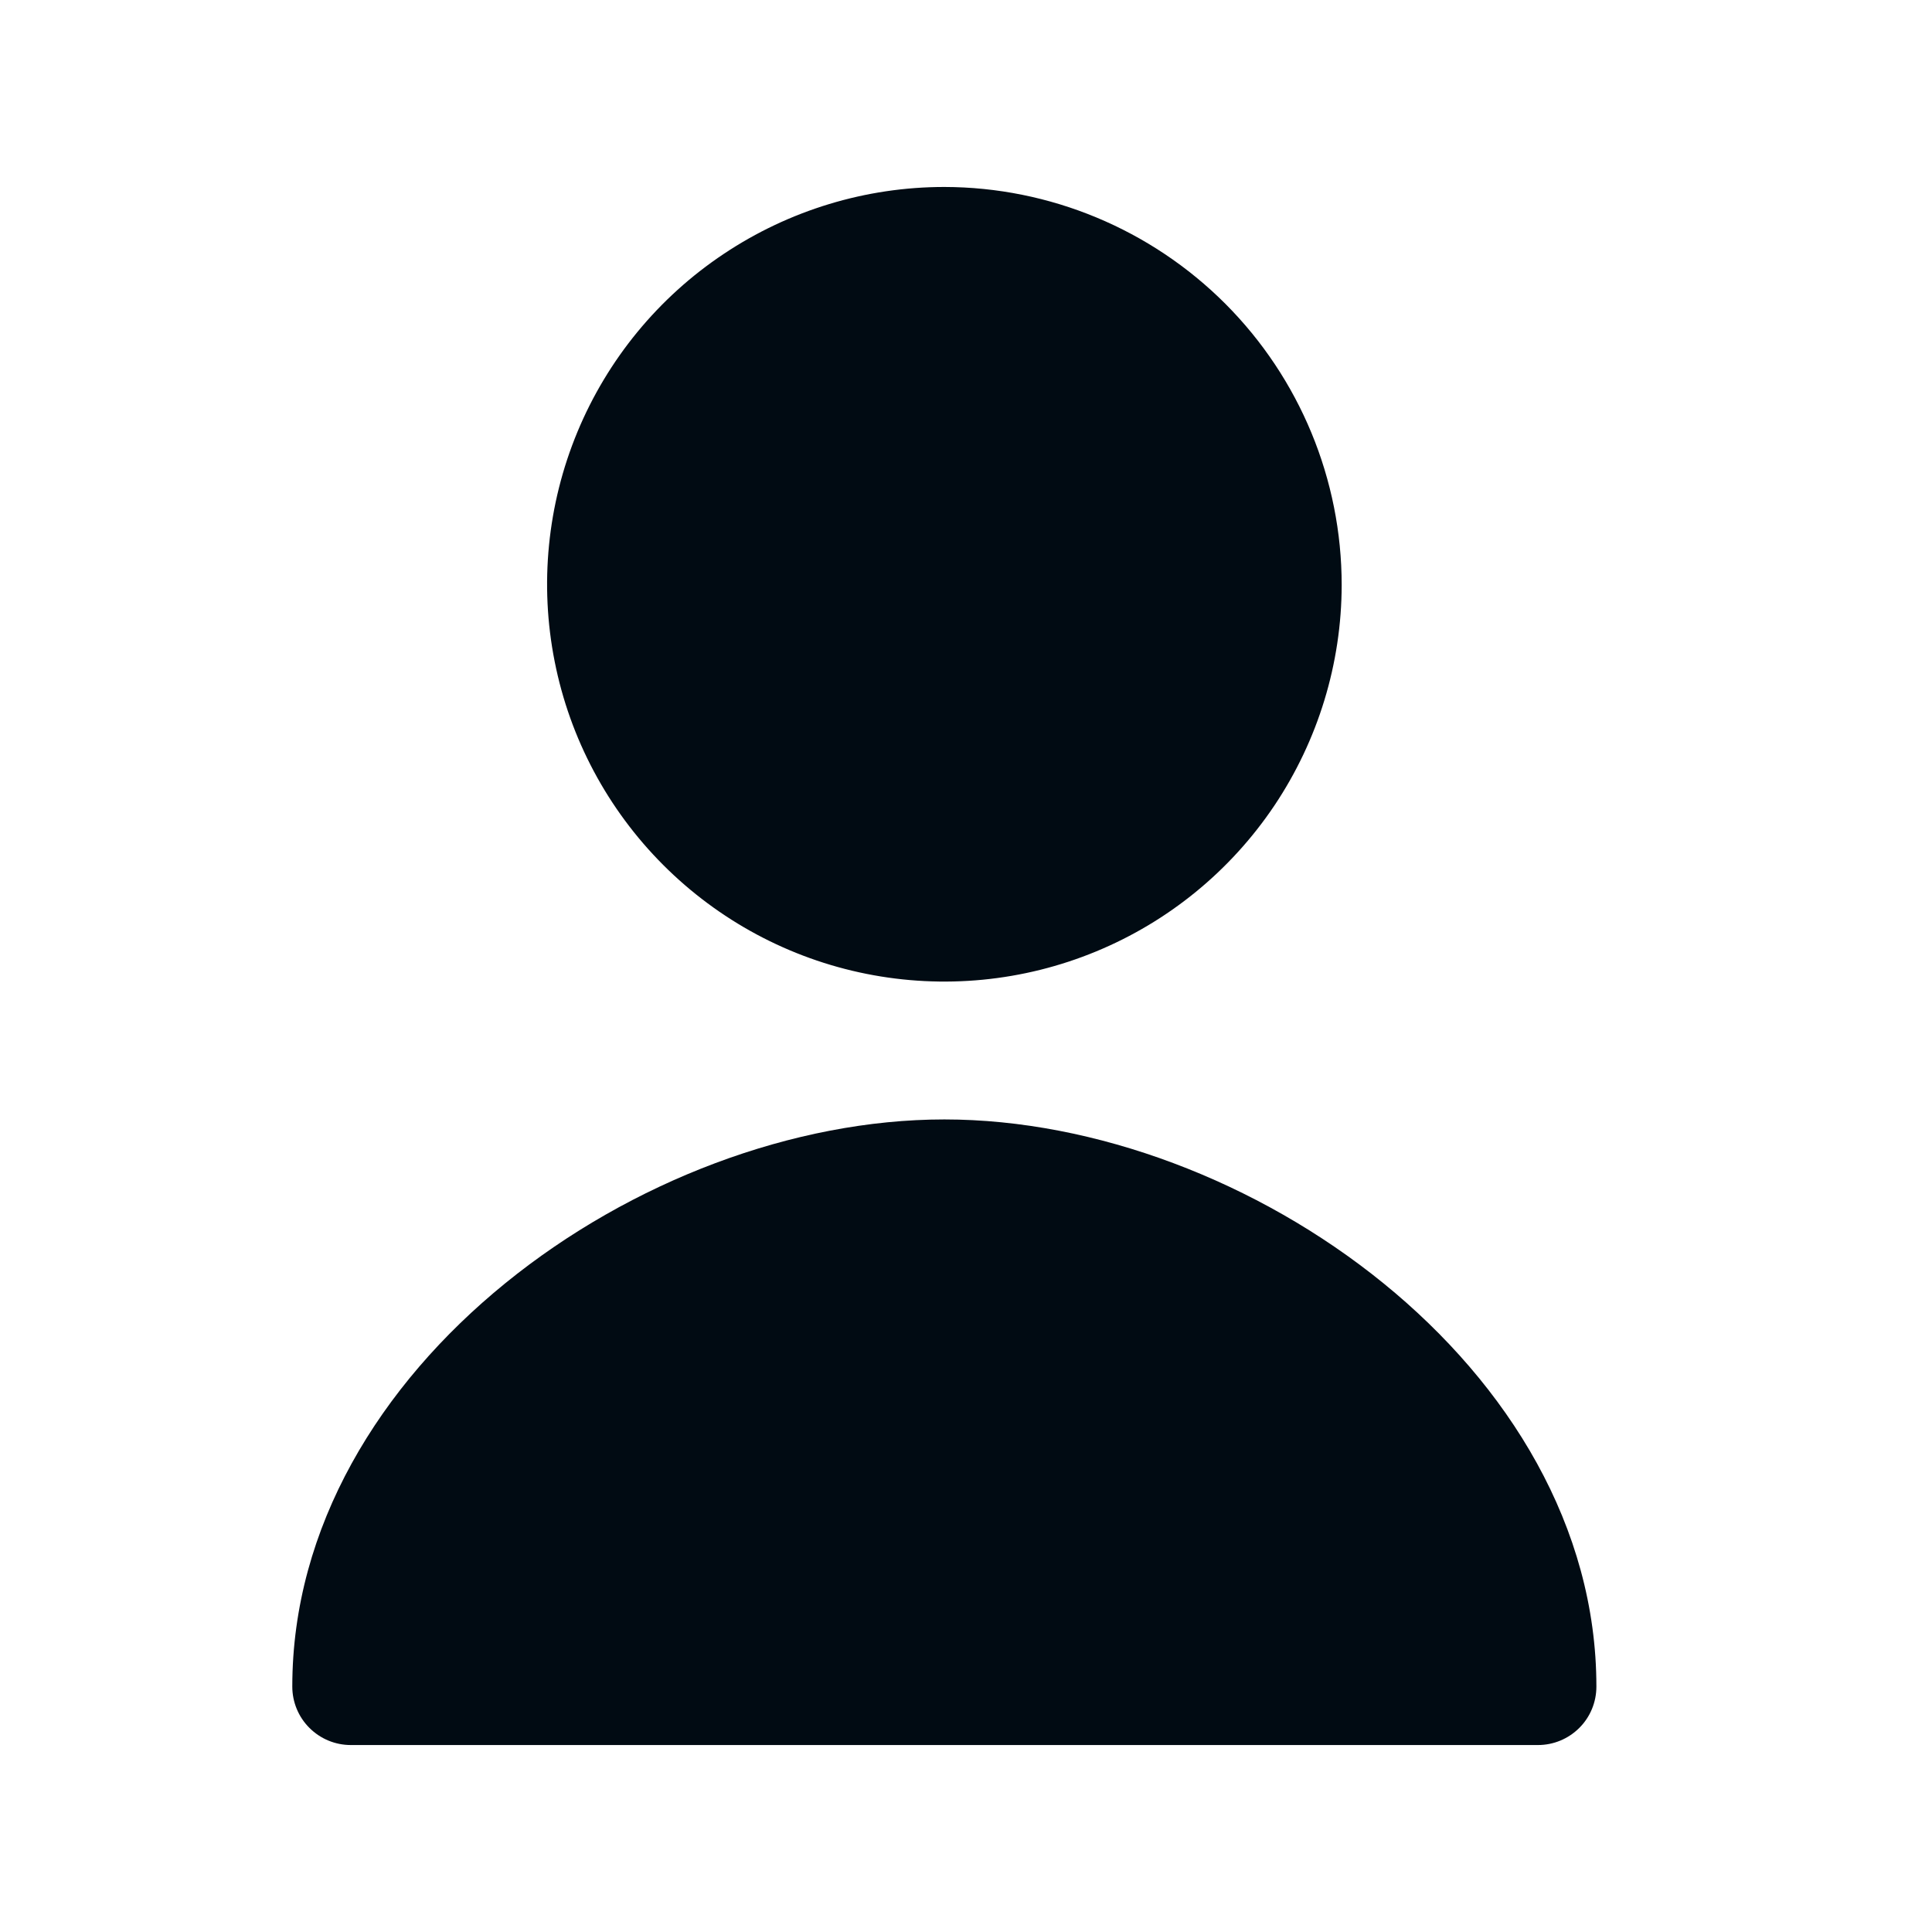 <svg width="31" height="31" viewBox="0 0 31 31" fill="none" xmlns="http://www.w3.org/2000/svg">
<path d="M25.615 27.062C25.615 27.311 25.517 27.55 25.341 27.725C25.165 27.901 24.927 28 24.678 28H5.628C5.379 28 5.141 27.901 4.965 27.725C4.789 27.55 4.69 27.311 4.69 27.062C4.69 21.938 10.315 17.962 15.153 17.962C19.99 17.962 25.615 21.938 25.615 27.062ZM21.528 9.387C21.526 10.648 21.149 11.879 20.448 12.926C19.745 13.973 18.749 14.788 17.584 15.268C16.419 15.749 15.137 15.873 13.902 15.626C12.666 15.379 11.531 14.77 10.641 13.878C9.75 12.986 9.144 11.85 8.9 10.614C8.655 9.378 8.782 8.097 9.264 6.933C9.747 5.768 10.564 4.773 11.613 4.074C12.661 3.374 13.893 3 15.153 3C16.845 3.003 18.466 3.678 19.662 4.875C20.857 6.073 21.528 7.696 21.528 9.387Z" fill="#010B13"/>
</svg>
